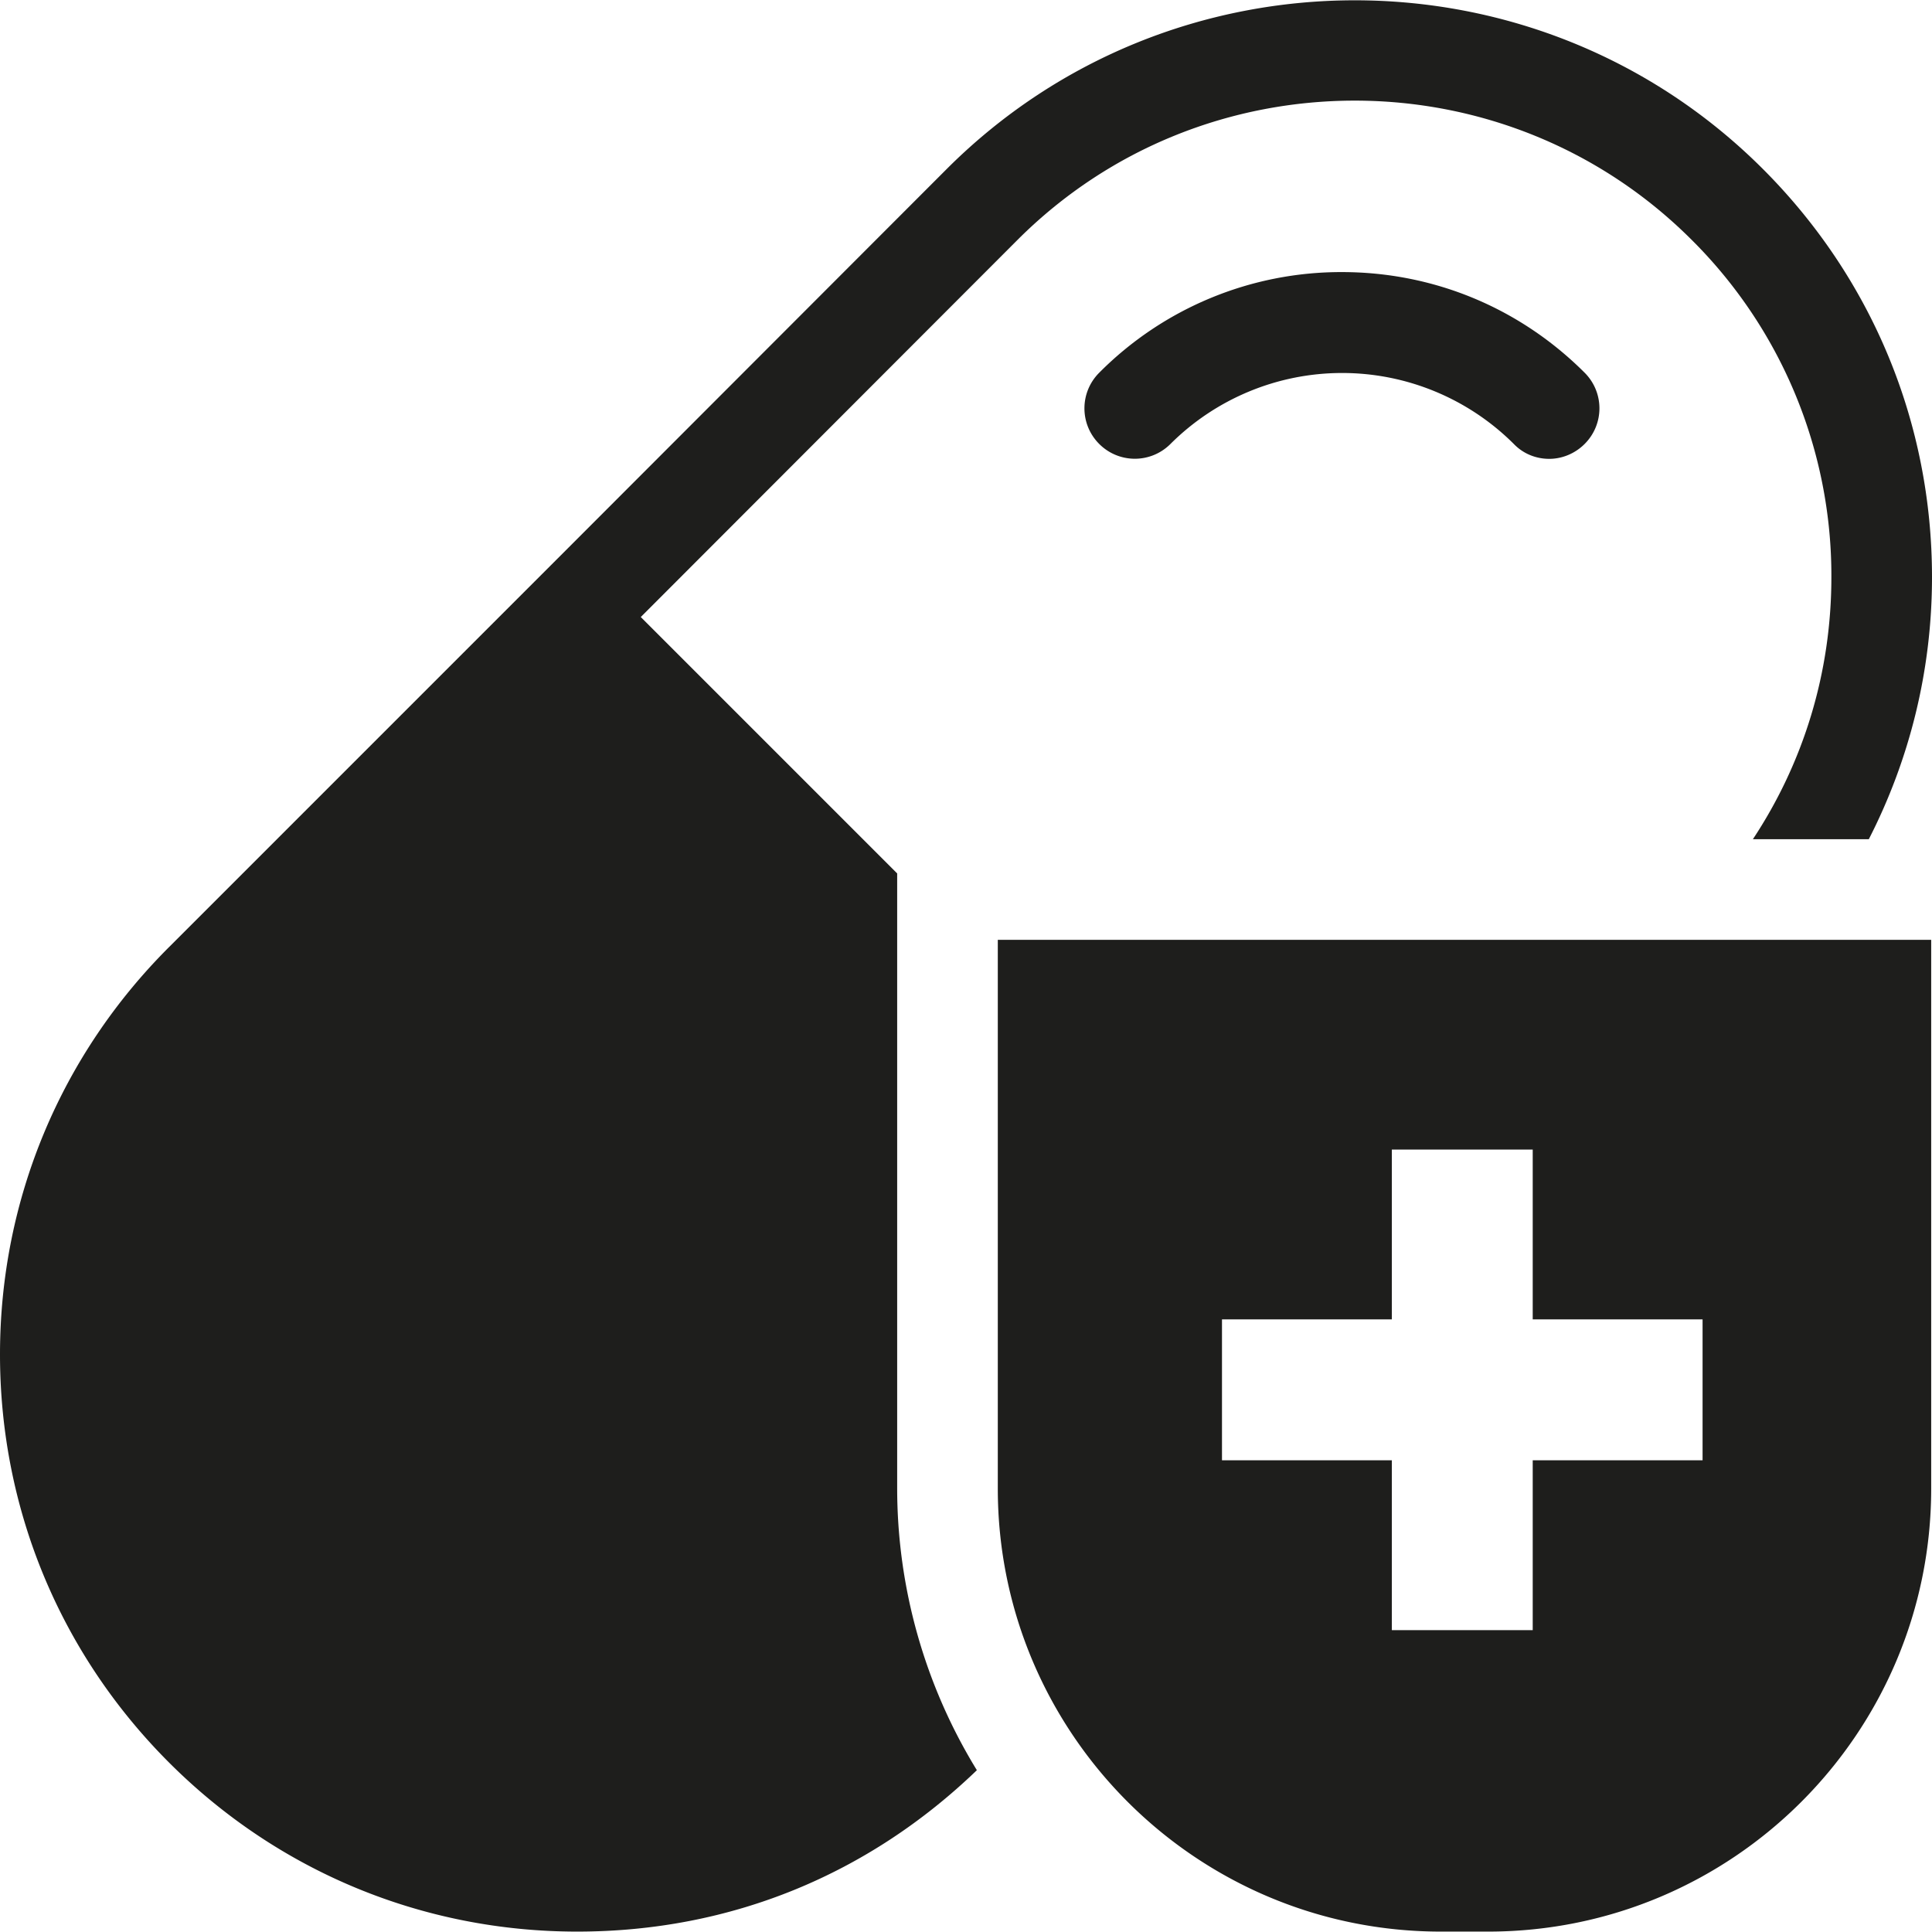 <svg viewBox="0 0 48 48" xmlns="http://www.w3.org/2000/svg">
  <path fill="#1e1e1c" d="M33.34 6.76c2.28 0 4.42.89 6.03 2.5.49.49.49 1.28 0 1.77-.24.24-.56.37-.88.37s-.64-.12-.88-.37a6.04 6.04 0 0 0-8.53 0c-.49.49-1.28.49-1.77 0s-.49-1.28 0-1.77a8.47 8.47 0 0 1 6.03-2.5M22.3 21.71l-6.38-6.38 9.36-9.37c2.31-2.31 5.34-3.46 8.38-3.46s6.07 1.16 8.37 3.46a11.76 11.76 0 0 1 3.47 8.38c0 2.35-.68 4.59-1.95 6.51h2.88c1.02-1.99 1.57-4.21 1.57-6.51 0-3.83-1.49-7.43-4.2-10.14-5.59-5.59-14.69-5.59-20.28 0l-9.36 9.37-9.95 9.95C1.5 26.22 0 29.82 0 33.65s1.49 7.43 4.2 10.14 6.31 4.2 10.14 4.2 7.25-1.43 9.93-4.01a13.4 13.4 0 0 1-1.98-7.01V21.7Zm2.5 1.64h23.18v13.63c0 6.08-4.93 11.01-11.01 11.01H35.8c-6.08 0-11.01-4.93-11.01-11.01V23.35Zm5.56 12.93h4.22v4.22h3.5v-4.22h4.22v-3.5h-4.22v-4.22h-3.5v4.22h-4.22z"/>
</svg>
